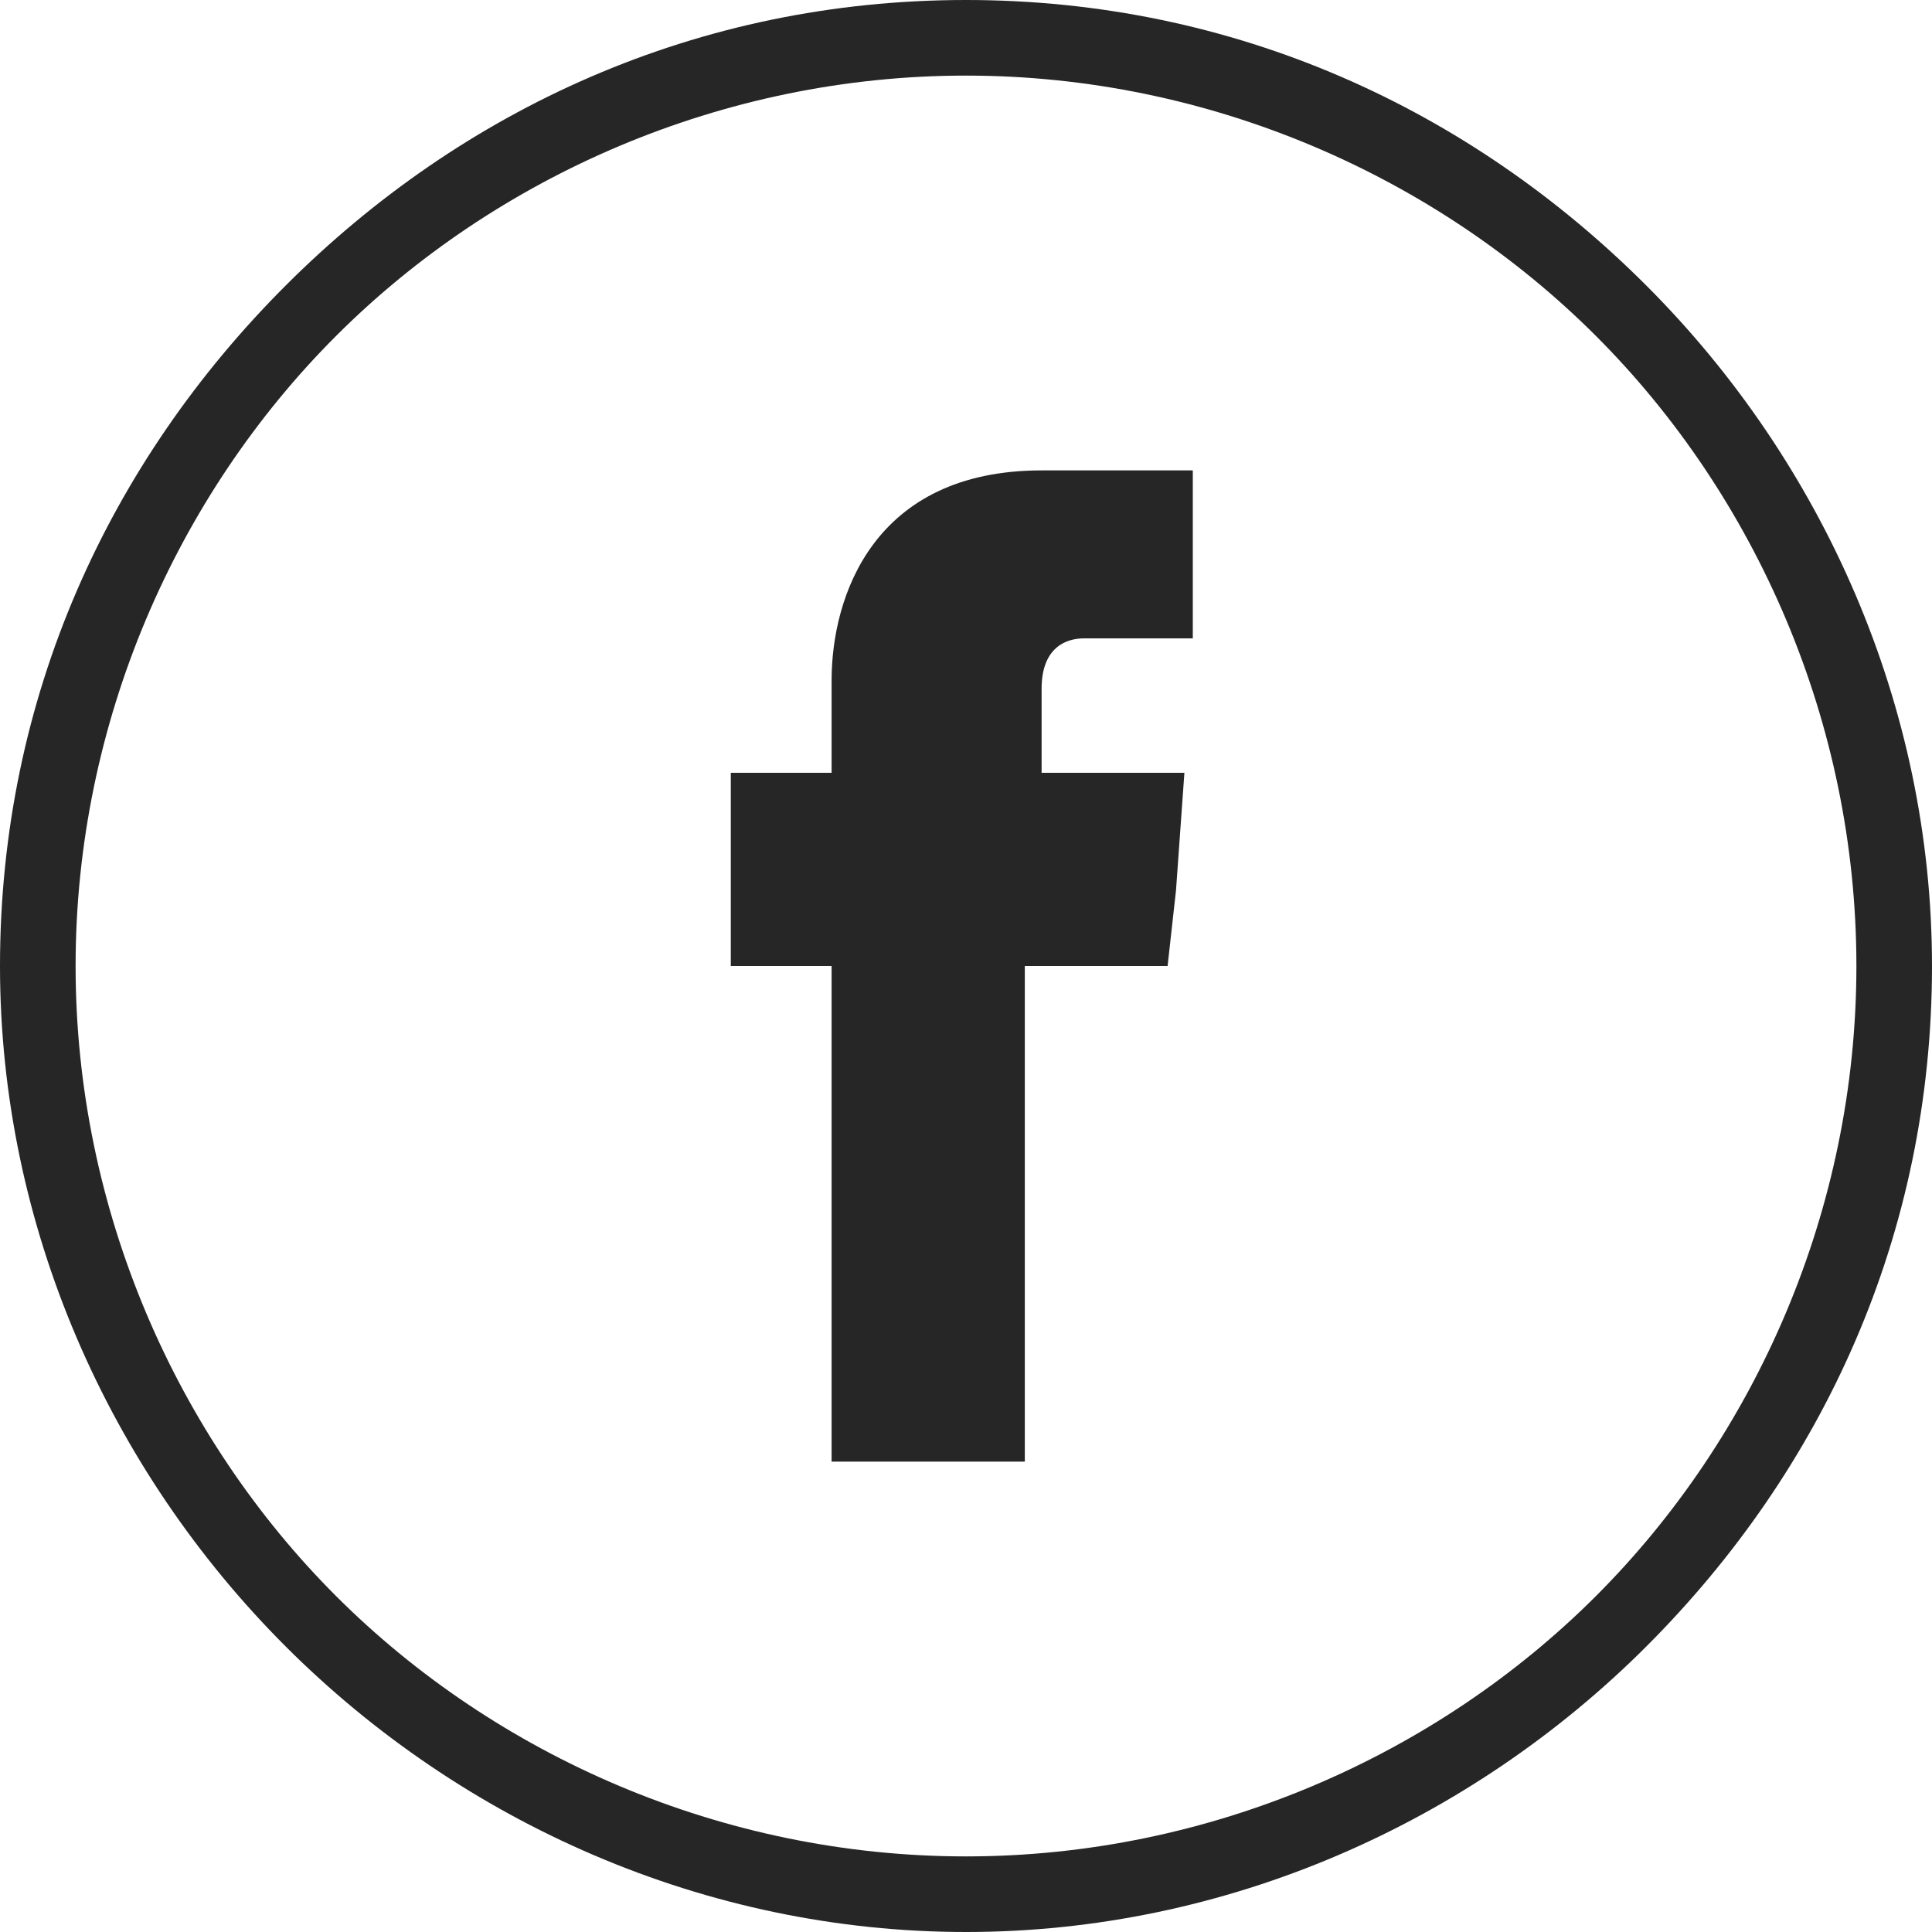 <?xml version="1.0" encoding="utf-8"?>
<!-- Generator: Adobe Illustrator 19.0.0, SVG Export Plug-In . SVG Version: 6.00 Build 0)  -->
<svg version="1.1" id="Layer_1" xmlns="http://www.w3.org/2000/svg" xmlns:xlink="http://www.w3.org/1999/xlink" x="0px" y="0px"
	 viewBox="-293 386 23 23" style="enable-background:new -293 386 23 23;" xml:space="preserve">
<style type="text/css">
	.st0{fill:#262626;}
	.st1{fill-rule:evenodd;clip-rule:evenodd;fill:#262626;}
</style>
<path class="st0" d="M-281.5,386c3.2,0,6,1.3,8.1,3.4c2.1,2.1,3.4,5,3.4,8.1c0,3.2-1.3,6-3.4,8.1c-2.1,2.1-5,3.4-8.1,3.4
	s-6-1.3-8.1-3.4c-2.1-2.1-3.4-5-3.4-8.1c0-3.2,1.3-6,3.4-8.1C-287.5,387.3-284.7,386-281.5,386L-281.5,386z M-274,390
	c-1.9-1.9-4.6-3.1-7.5-3.1c-2.9,0-5.6,1.2-7.5,3.1c-1.9,1.9-3.1,4.6-3.1,7.5c0,2.9,1.2,5.6,3.1,7.5c1.9,1.9,4.6,3.1,7.5,3.1
	c2.9,0,5.6-1.2,7.5-3.1c1.9-1.9,3.1-4.6,3.1-7.5C-270.9,394.6-272.1,391.9-274,390L-274,390z"/>
<path class="st1" d="M-280.6,395.1v-0.9c0-0.5,0.3-0.6,0.5-0.6c0.2,0,1.3,0,1.3,0v-2h-1.8c-2,0-2.5,1.5-2.5,2.5v1.1h-1.2v1.4v0.9
	h1.2c0,2.7,0,5.9,0,5.9h2.3c0,0,0-3.2,0-5.9h1.7l0.1-0.9l0.1-1.4H-280.6z"/>
</svg>
